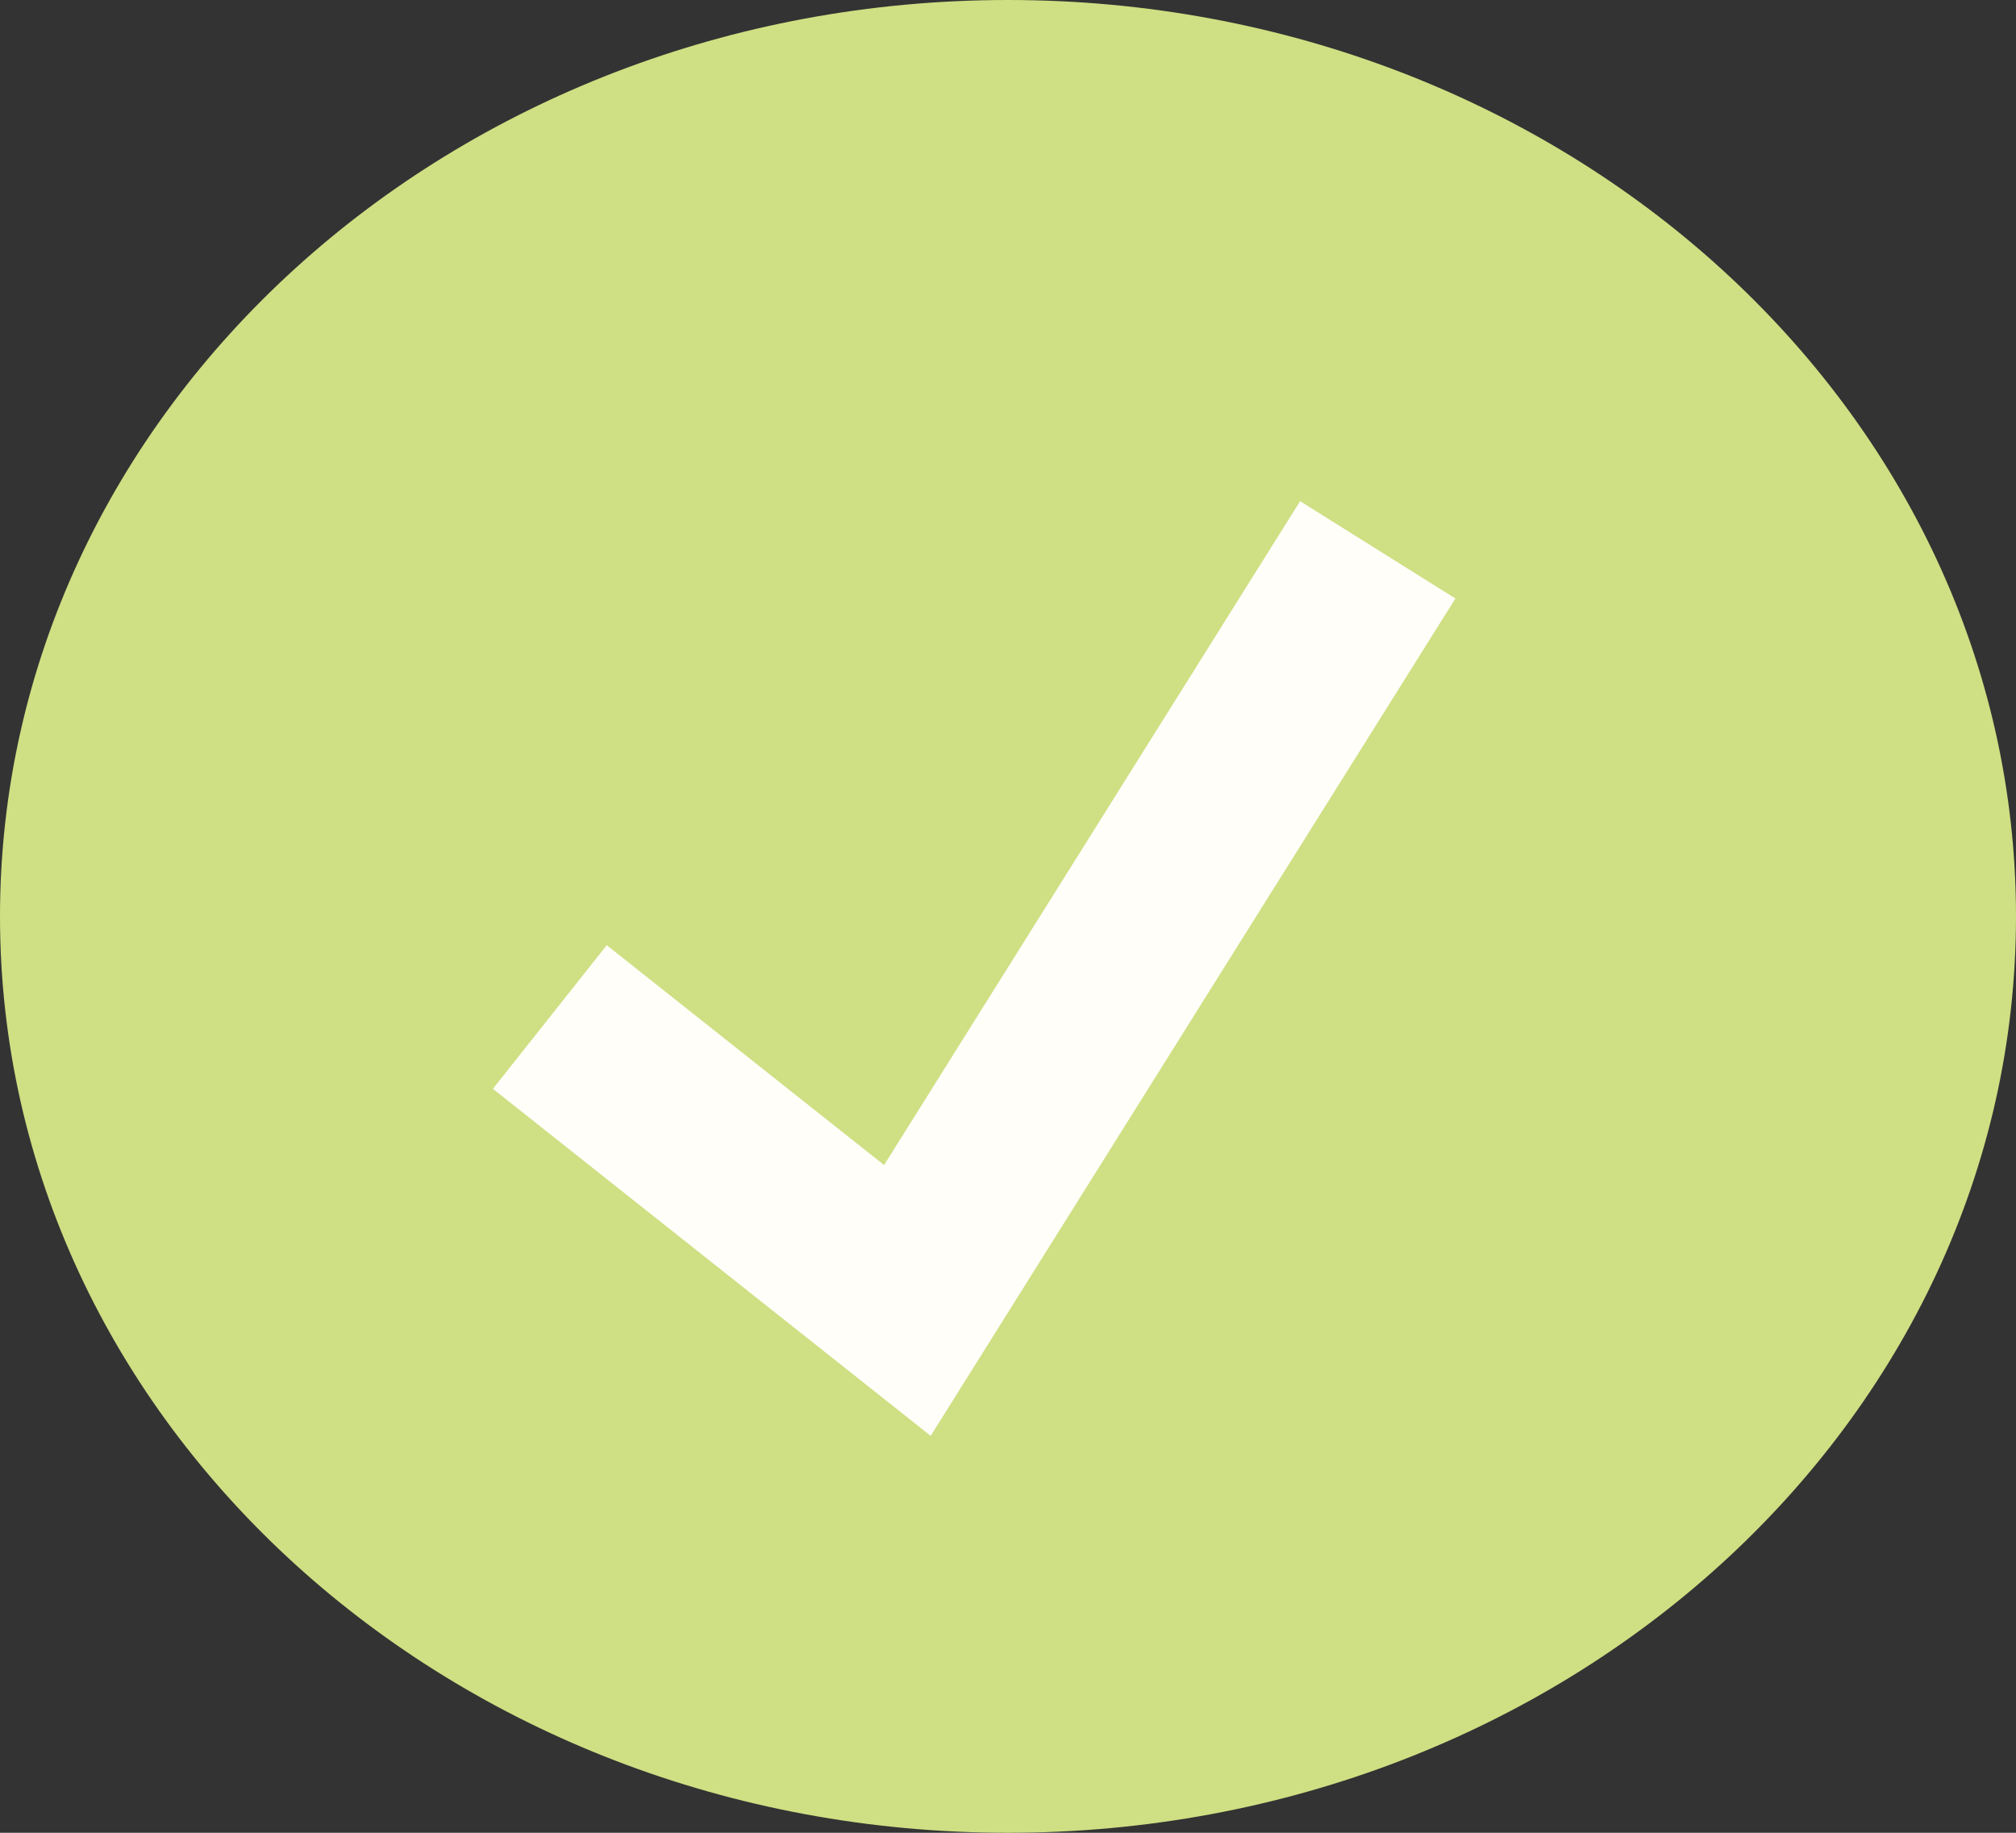 <svg width="22" height="20" viewBox="0 0 22 20" fill="none" xmlns="http://www.w3.org/2000/svg">
<rect x="0" y="0" width="22" height="20" fill="#333333" stroke="none"/>
<path d="M11 20C17.075 20 22 15.523 22 10C22 4.477 17.075 0 11 0C4.925 0 0 4.477 0 10C0 15.523 4.925 20 11 20Z" fill="#CFDF83"/>
<path d="M6 11.098L9.902 14.191L15.035 6" stroke="#FFFEF9" stroke-width="2"/>
</svg>
